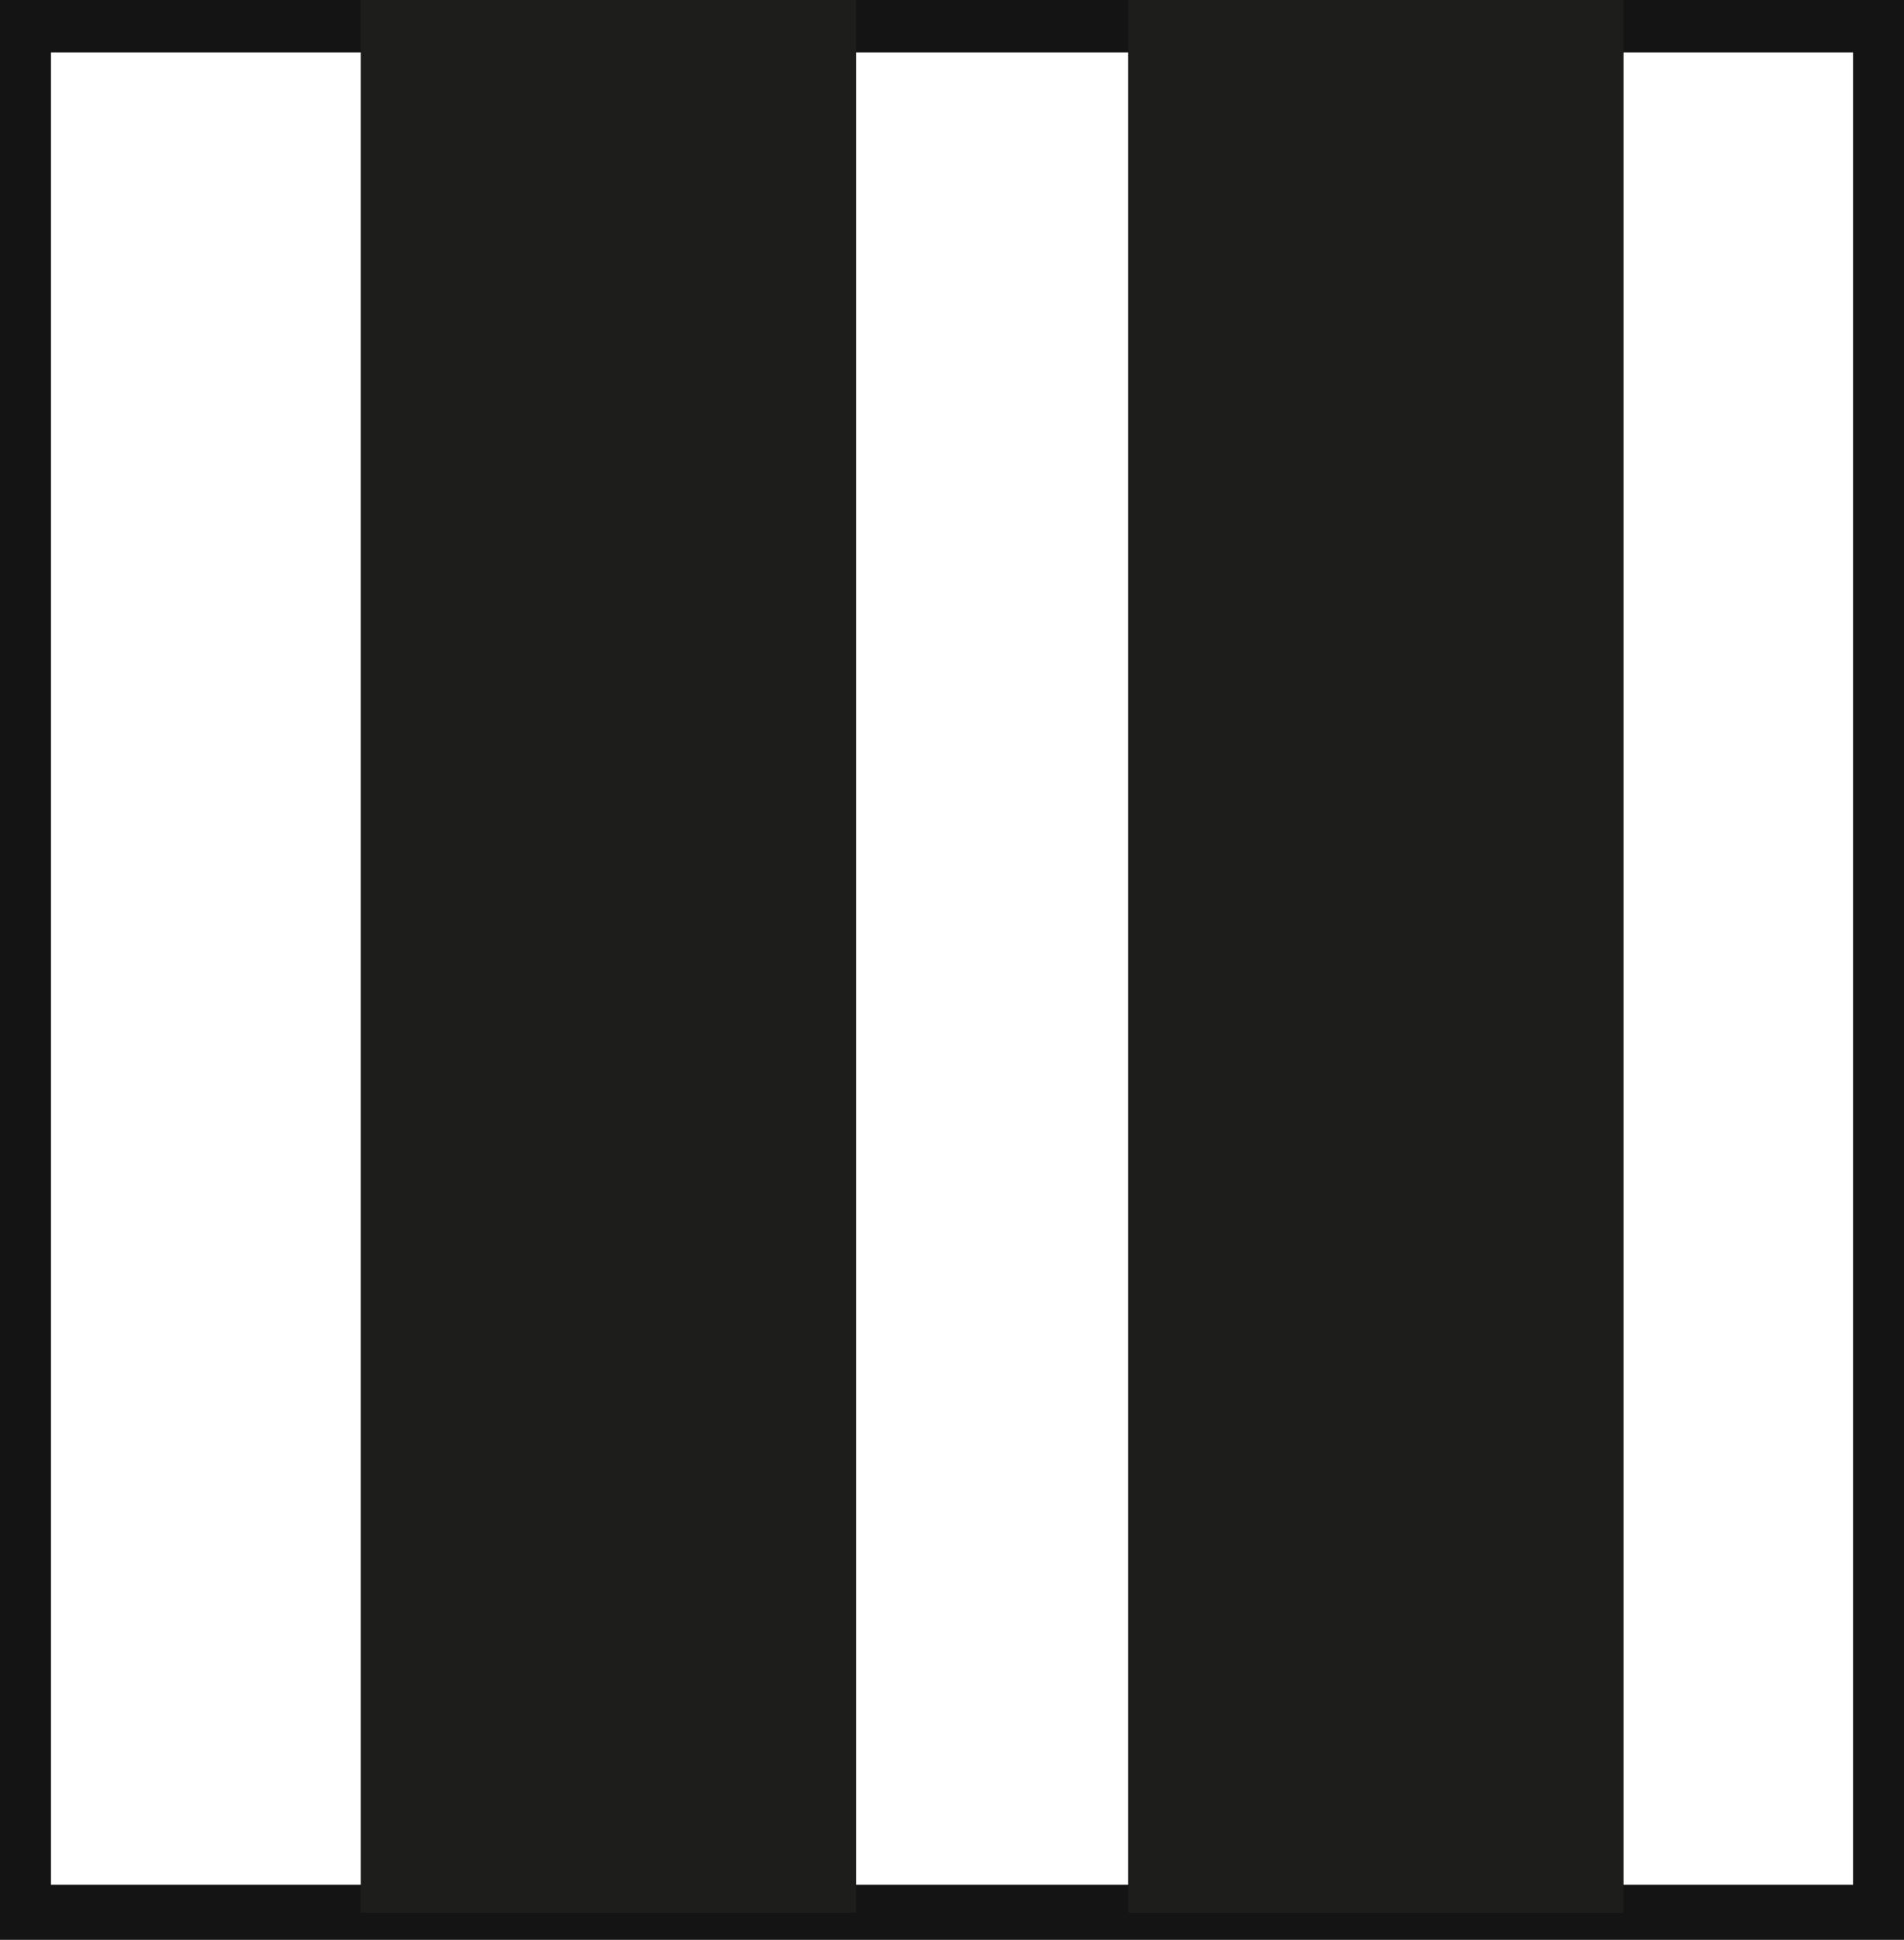 <svg xmlns="http://www.w3.org/2000/svg" xmlns:xlink="http://www.w3.org/1999/xlink" viewBox="0 0 27.29 27.79"><defs><style>.cls-1{fill:none;}.cls-2{fill:#141414;}.cls-3{clip-path:url(#clip-path);}.cls-4{fill:#1d1d1b;}</style><clipPath id="clip-path"><path class="cls-1" d="M26.37,27.4H.92V0H26.37Z"/></clipPath></defs><title>2_4</title><g id="Grafica"><path class="cls-2" d="M0,0V27.79H27.29V0ZM26.56,27H.73V.75H26.56Z"/><g class="cls-3"><rect class="cls-4" x="5.17" y="-2.14" width="7.1" height="32.88"/><rect class="cls-4" x="16.17" y="-2.14" width="7.1" height="32.88"/></g></g></svg>